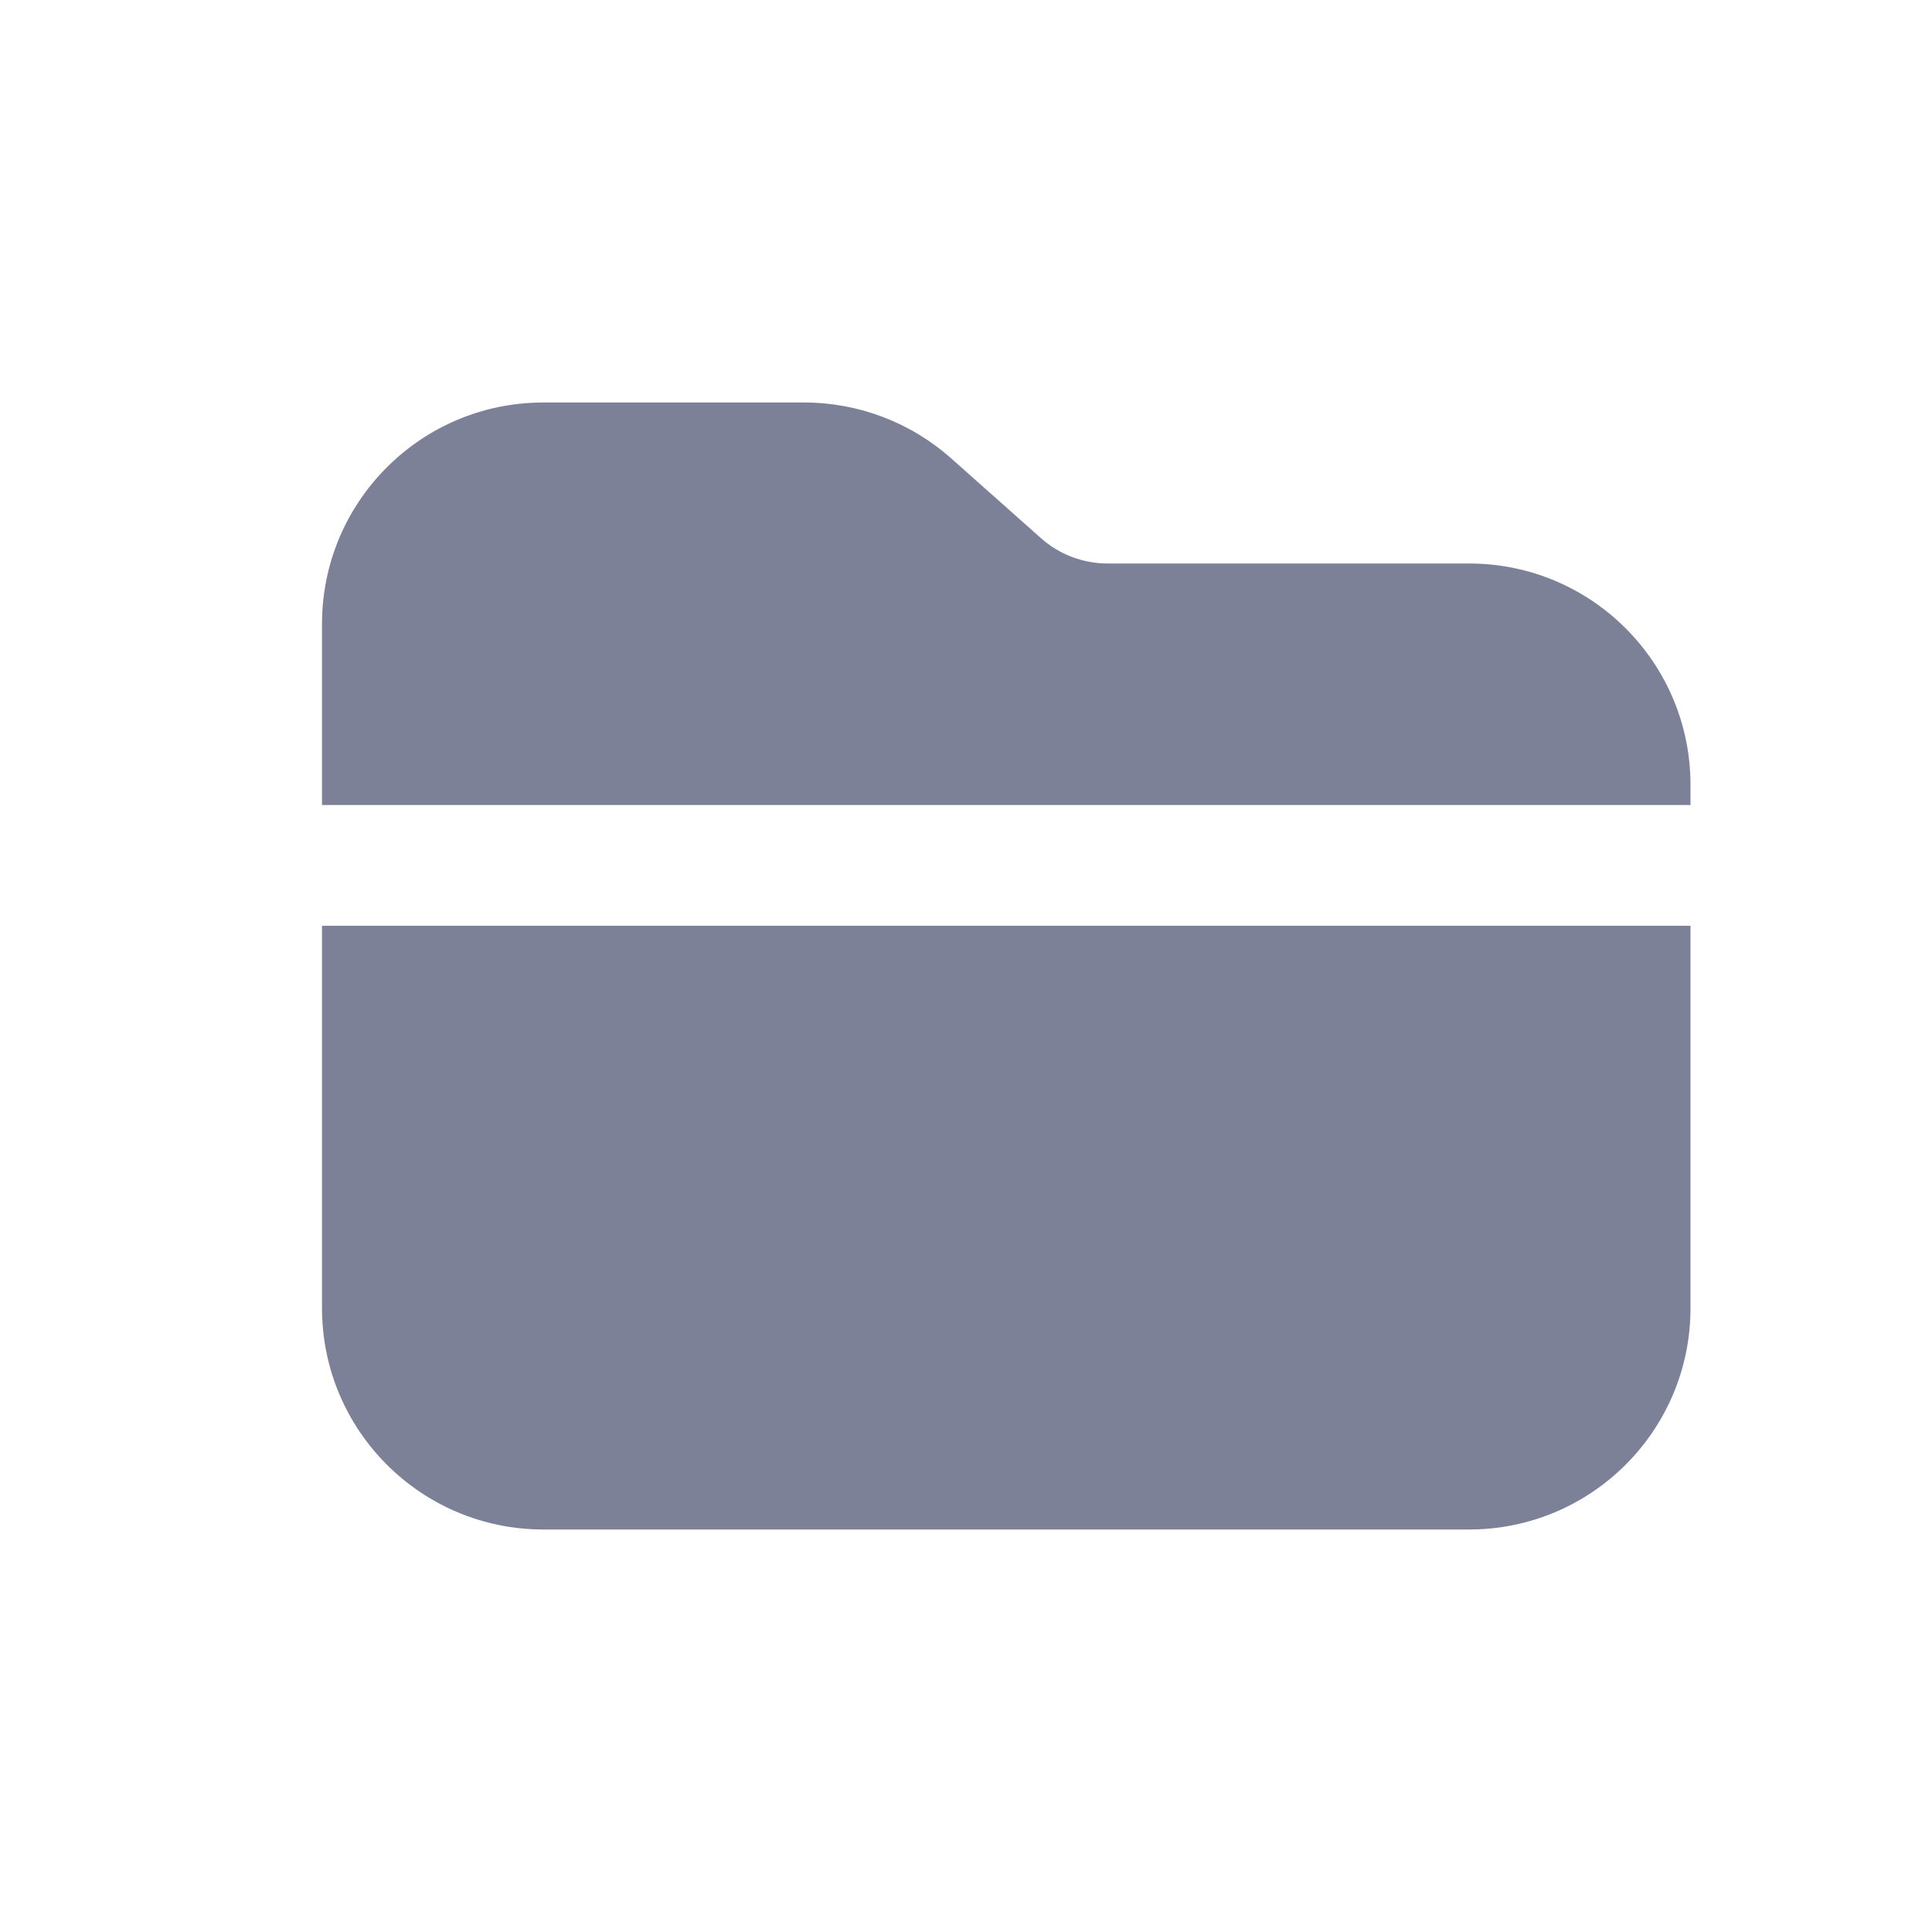 <svg width="24" height="24" viewBox="0 0 24 24" fill="none" xmlns="http://www.w3.org/2000/svg">
<path fill-rule="evenodd" clip-rule="evenodd" d="M4 7.75C4 6.231 5.231 5 6.75 5H9.99C10.663 5 11.313 5.247 11.817 5.695L12.93 6.684C13.159 6.888 13.454 7 13.76 7H18.25C19.769 7 21 8.231 21 9.75V16.25C21 17.769 19.769 19 18.25 19H6.75C5.231 19 4 17.769 4 16.25V11.5H21V10H4V7.75Z" fill="#7D8198"/>
</svg>

